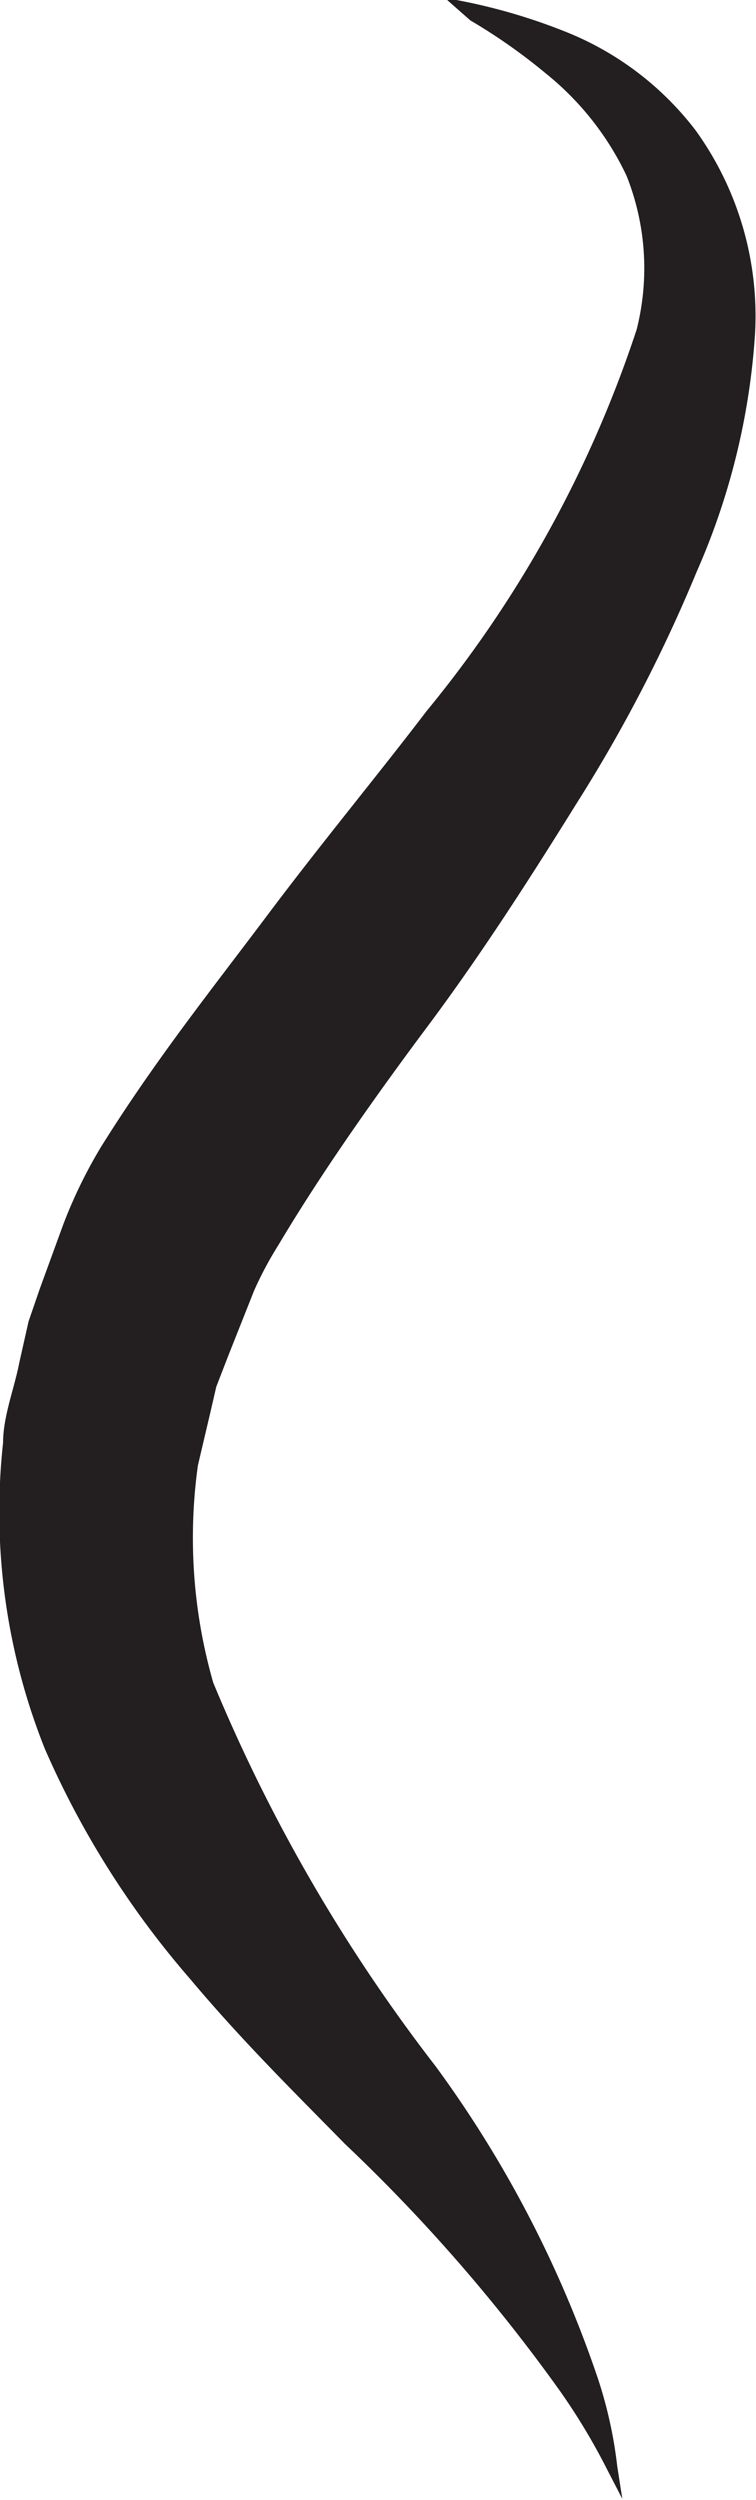 <svg id="Layer_1" data-name="Layer 1" xmlns="http://www.w3.org/2000/svg" viewBox="0 0 7.41 24.5"><defs><style>.cls-1{fill:#231f20;}</style></defs><title>steam-single3</title><path class="cls-1" d="M107.22,142a5.68,5.68,0,0,1,1.23.35,3,3,0,0,1,1.23.95,3.11,3.11,0,0,1,.58,2,6.87,6.87,0,0,1-.57,2.32,14.81,14.81,0,0,1-1.17,2.26c-0.46.74-.94,1.49-1.47,2.2s-1.05,1.45-1.46,2.14a3.51,3.51,0,0,0-.24.45l-0.25.63-0.12.31-0.06.26-0.12.51a5.15,5.15,0,0,0,.15,2.13,16.42,16.42,0,0,0,2.18,3.76,11.27,11.27,0,0,1,1.57,3,4.28,4.28,0,0,1,.21.92l0.05,0.32-0.15-.29a6.17,6.17,0,0,0-.47-0.78,16.71,16.71,0,0,0-2.1-2.41c-0.47-.48-1-1-1.52-1.62a8.8,8.8,0,0,1-1.42-2.25,6.26,6.26,0,0,1-.41-3c0-.26.11-0.53,0.16-0.79l0.09-.4,0.11-.32,0.23-.63a4.72,4.72,0,0,1,.37-0.76c0.53-.85,1.09-1.55,1.63-2.27s1.08-1.37,1.56-2a11.59,11.59,0,0,0,2.06-3.74,2.45,2.45,0,0,0-.1-1.51,2.85,2.85,0,0,0-.79-1,5.56,5.56,0,0,0-.74-0.52Z" transform="translate(-102.86 -142.02)"/></svg>